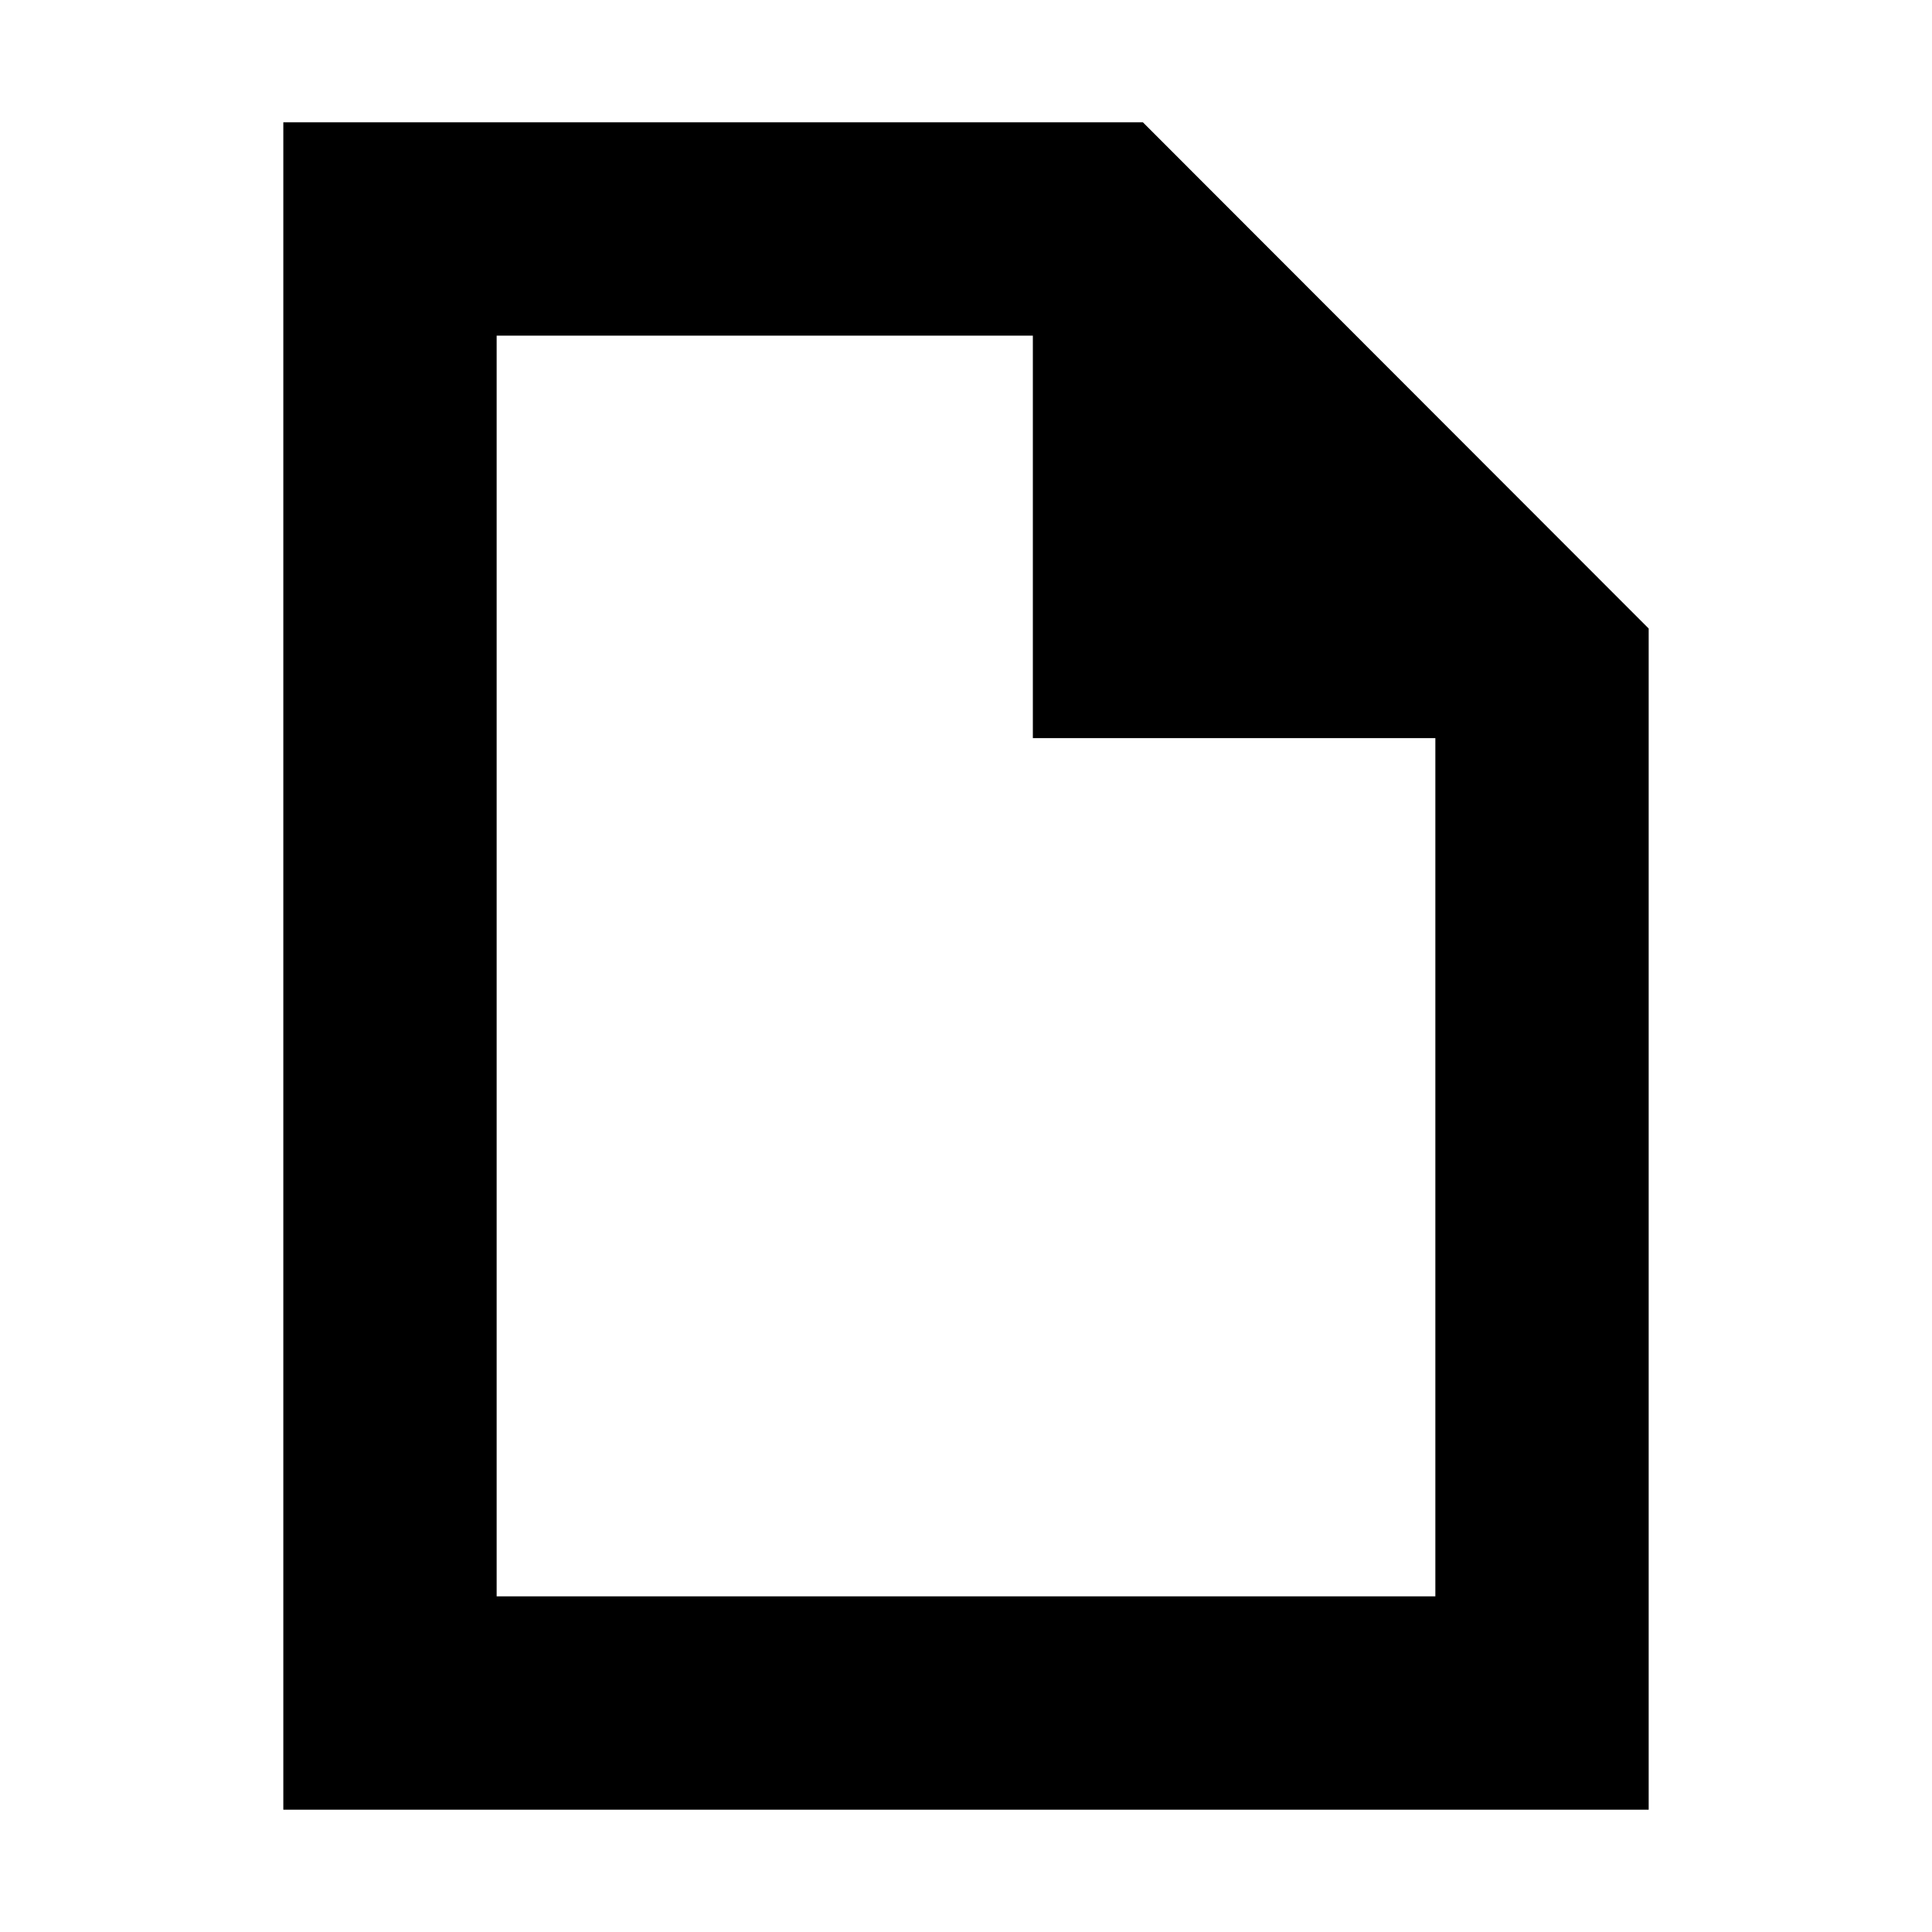 <svg xmlns="http://www.w3.org/2000/svg" height="24" viewBox="0 -960 960 960" width="24"><path d="M140.78-60.78v-838.44h427.13l251.31 251.53v586.91H140.78Zm372.44-532.44v-200H246.78v626.44h466.44v-426.44h-200Zm-266.44-200v200-200 626.44-626.44Z"/></svg>